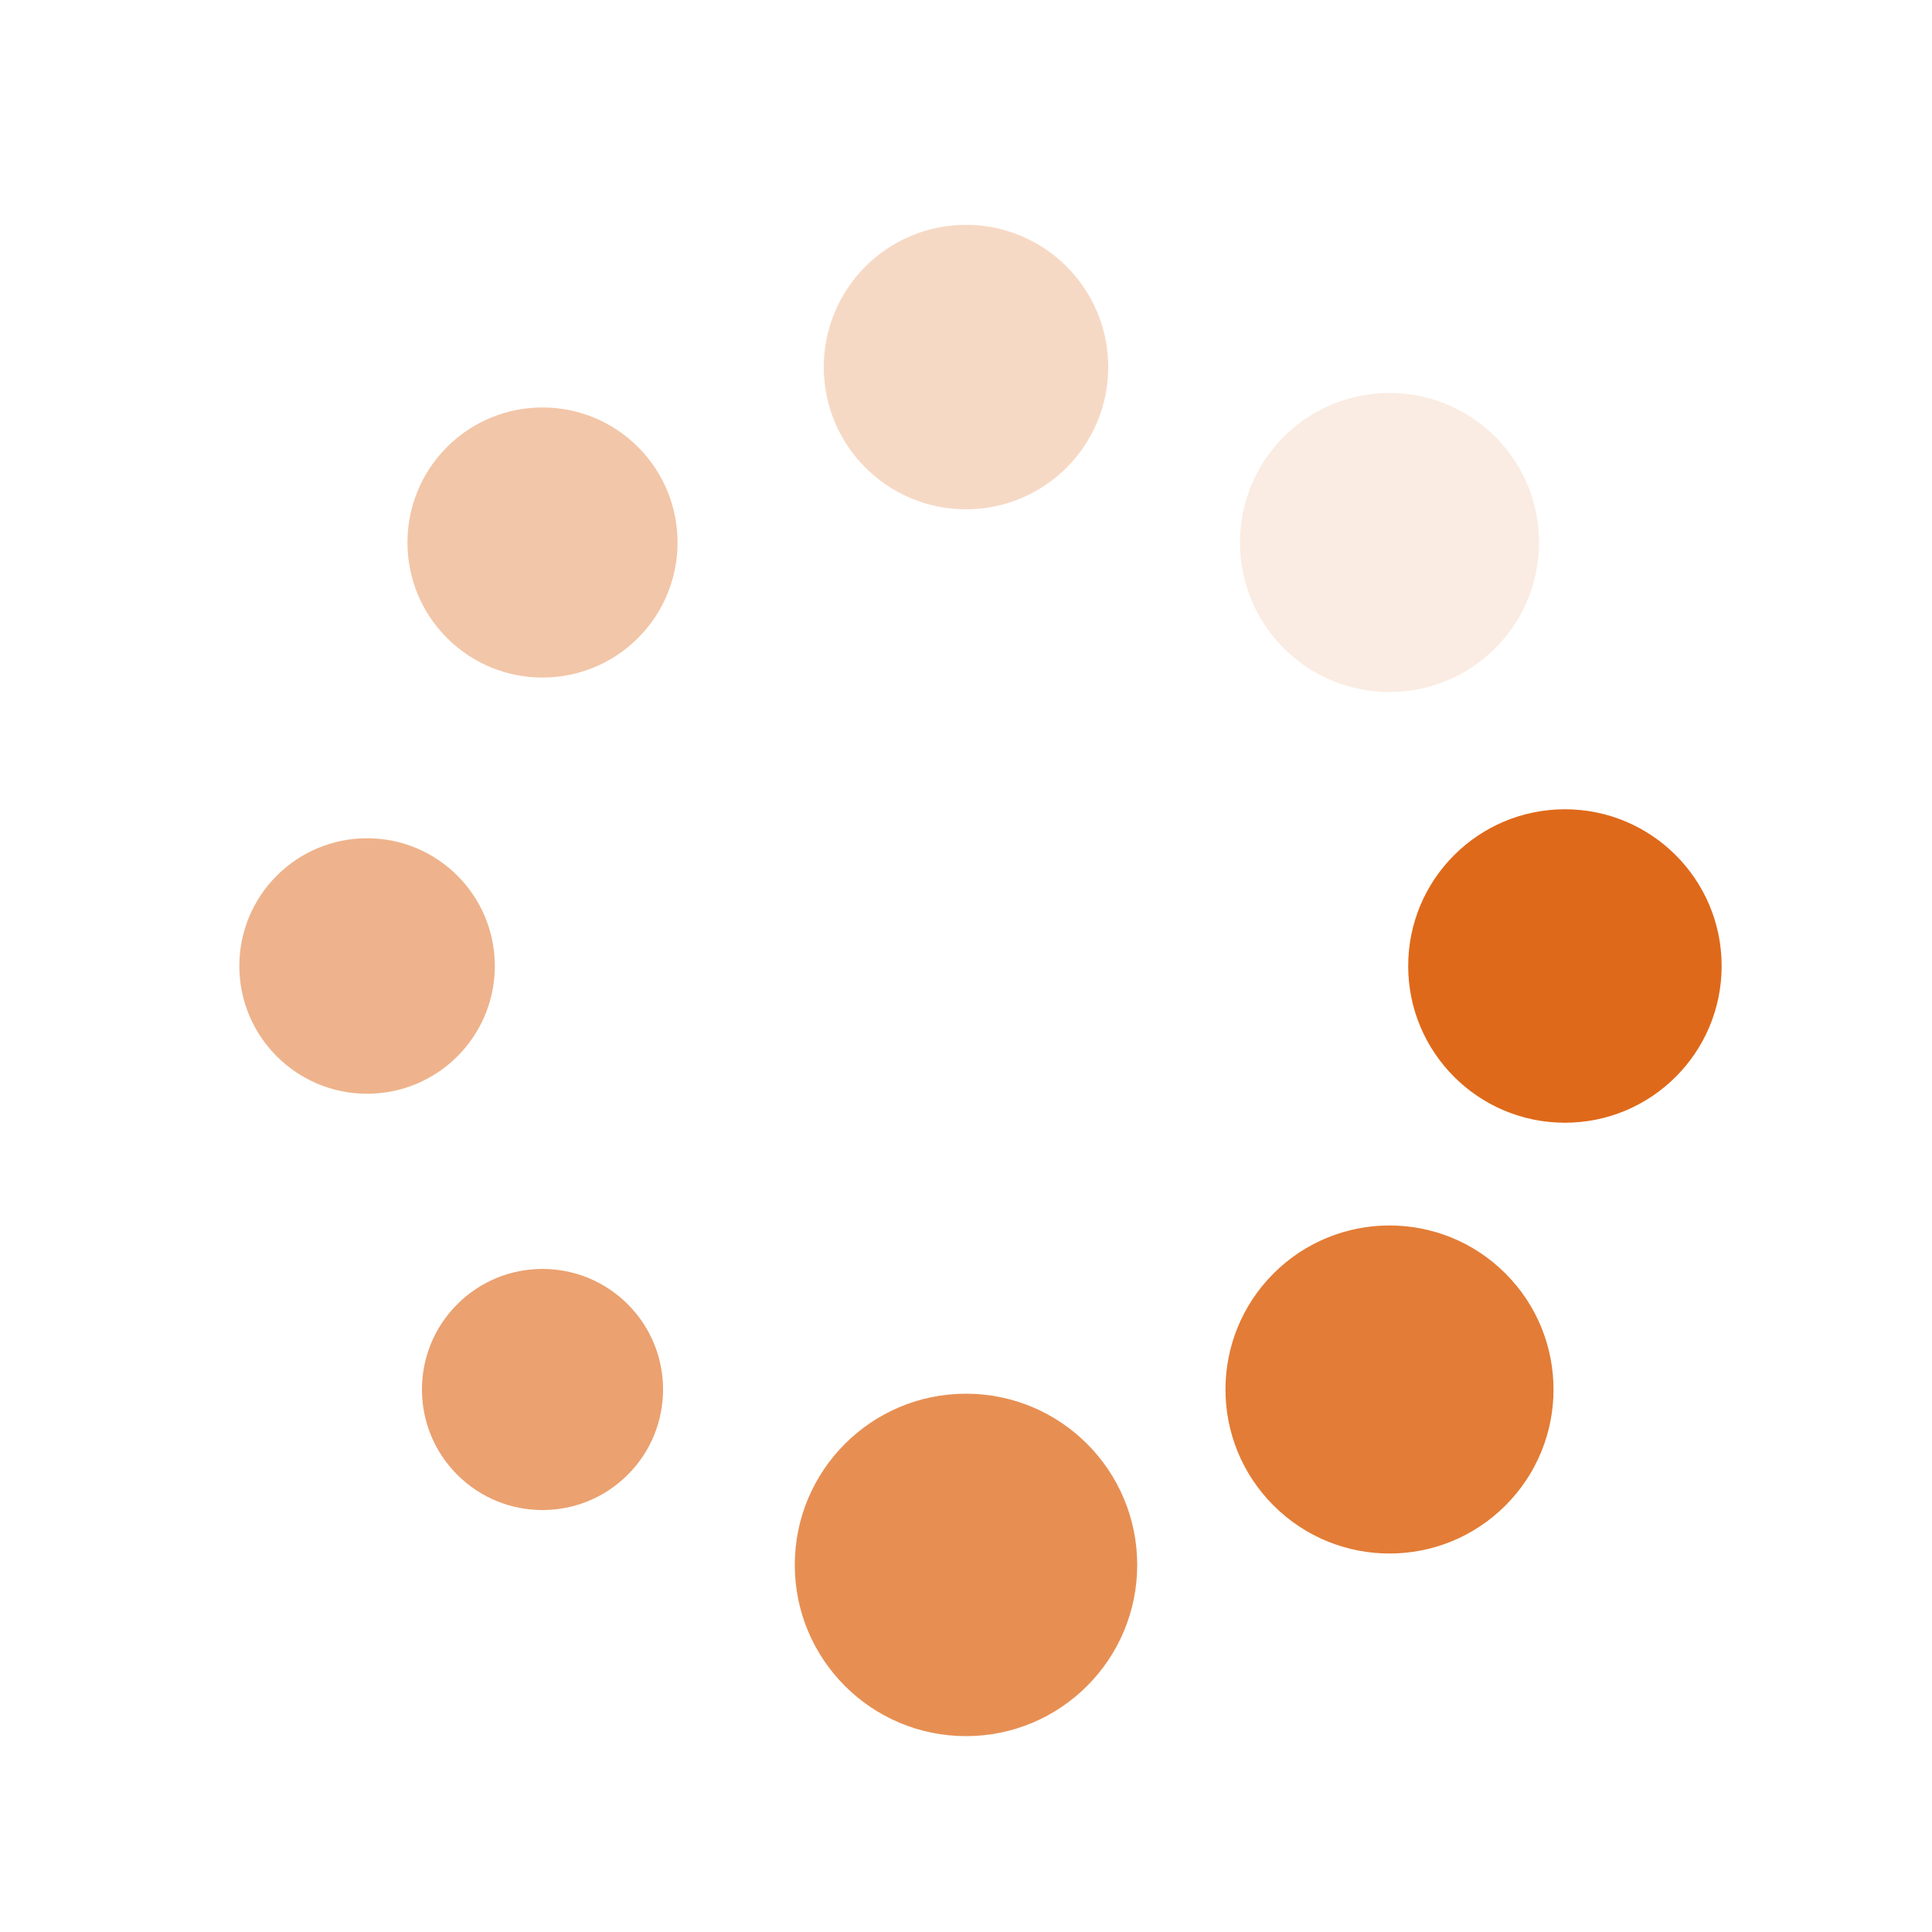 <?xml version="1.0" encoding="utf-8"?>
<svg xmlns="http://www.w3.org/2000/svg" xmlns:xlink="http://www.w3.org/1999/xlink" style="margin: auto; background: none; display: block; shape-rendering: auto;" width="118px" height="118px" viewBox="0 0 100 100" preserveAspectRatio="xMidYMid">
<g transform="translate(81,50)">
<g transform="rotate(0)">
<circle cx="0" cy="0" r="6" fill="#df691a" fill-opacity="1" transform="scale(1.352 1.352)">
  <animateTransform attributeName="transform" type="scale" begin="-0.911s" values="1.5 1.5;1 1" keyTimes="0;1" dur="1.042s" repeatCount="indefinite"></animateTransform>
  <animate attributeName="fill-opacity" keyTimes="0;1" dur="1.042s" repeatCount="indefinite" values="1;0" begin="-0.911s"></animate>
</circle>
</g>
</g><g transform="translate(71.92,71.92)">
<g transform="rotate(45)">
<circle cx="0" cy="0" r="6" fill="#df691a" fill-opacity="0.875" transform="scale(1.415 1.415)">
  <animateTransform attributeName="transform" type="scale" begin="-0.781s" values="1.5 1.5;1 1" keyTimes="0;1" dur="1.042s" repeatCount="indefinite"></animateTransform>
  <animate attributeName="fill-opacity" keyTimes="0;1" dur="1.042s" repeatCount="indefinite" values="1;0" begin="-0.781s"></animate>
</circle>
</g>
</g><g transform="translate(50,81)">
<g transform="rotate(90)">
<circle cx="0" cy="0" r="6" fill="#df691a" fill-opacity="0.75" transform="scale(1.477 1.477)">
  <animateTransform attributeName="transform" type="scale" begin="-0.651s" values="1.5 1.5;1 1" keyTimes="0;1" dur="1.042s" repeatCount="indefinite"></animateTransform>
  <animate attributeName="fill-opacity" keyTimes="0;1" dur="1.042s" repeatCount="indefinite" values="1;0" begin="-0.651s"></animate>
</circle>
</g>
</g><g transform="translate(28.08,71.92)">
<g transform="rotate(135)">
<circle cx="0" cy="0" r="6" fill="#df691a" fill-opacity="0.625" transform="scale(1.04 1.04)">
  <animateTransform attributeName="transform" type="scale" begin="-0.521s" values="1.5 1.5;1 1" keyTimes="0;1" dur="1.042s" repeatCount="indefinite"></animateTransform>
  <animate attributeName="fill-opacity" keyTimes="0;1" dur="1.042s" repeatCount="indefinite" values="1;0" begin="-0.521s"></animate>
</circle>
</g>
</g><g transform="translate(19,50)">
<g transform="rotate(180)">
<circle cx="0" cy="0" r="6" fill="#df691a" fill-opacity="0.5" transform="scale(1.102 1.102)">
  <animateTransform attributeName="transform" type="scale" begin="-0.391s" values="1.5 1.5;1 1" keyTimes="0;1" dur="1.042s" repeatCount="indefinite"></animateTransform>
  <animate attributeName="fill-opacity" keyTimes="0;1" dur="1.042s" repeatCount="indefinite" values="1;0" begin="-0.391s"></animate>
</circle>
</g>
</g><g transform="translate(28.08,28.08)">
<g transform="rotate(225)">
<circle cx="0" cy="0" r="6" fill="#df691a" fill-opacity="0.375" transform="scale(1.165 1.165)">
  <animateTransform attributeName="transform" type="scale" begin="-0.26s" values="1.5 1.5;1 1" keyTimes="0;1" dur="1.042s" repeatCount="indefinite"></animateTransform>
  <animate attributeName="fill-opacity" keyTimes="0;1" dur="1.042s" repeatCount="indefinite" values="1;0" begin="-0.26s"></animate>
</circle>
</g>
</g><g transform="translate(50,19)">
<g transform="rotate(270)">
<circle cx="0" cy="0" r="6" fill="#df691a" fill-opacity="0.25" transform="scale(1.227 1.227)">
  <animateTransform attributeName="transform" type="scale" begin="-0.13s" values="1.5 1.5;1 1" keyTimes="0;1" dur="1.042s" repeatCount="indefinite"></animateTransform>
  <animate attributeName="fill-opacity" keyTimes="0;1" dur="1.042s" repeatCount="indefinite" values="1;0" begin="-0.13s"></animate>
</circle>
</g>
</g><g transform="translate(71.92,28.08)">
<g transform="rotate(315)">
<circle cx="0" cy="0" r="6" fill="#df691a" fill-opacity="0.125" transform="scale(1.29 1.29)">
  <animateTransform attributeName="transform" type="scale" begin="0s" values="1.5 1.5;1 1" keyTimes="0;1" dur="1.042s" repeatCount="indefinite"></animateTransform>
  <animate attributeName="fill-opacity" keyTimes="0;1" dur="1.042s" repeatCount="indefinite" values="1;0" begin="0s"></animate>
</circle>
</g>
</g>
<!-- [ldio] generated by https://loading.io/ --></svg>